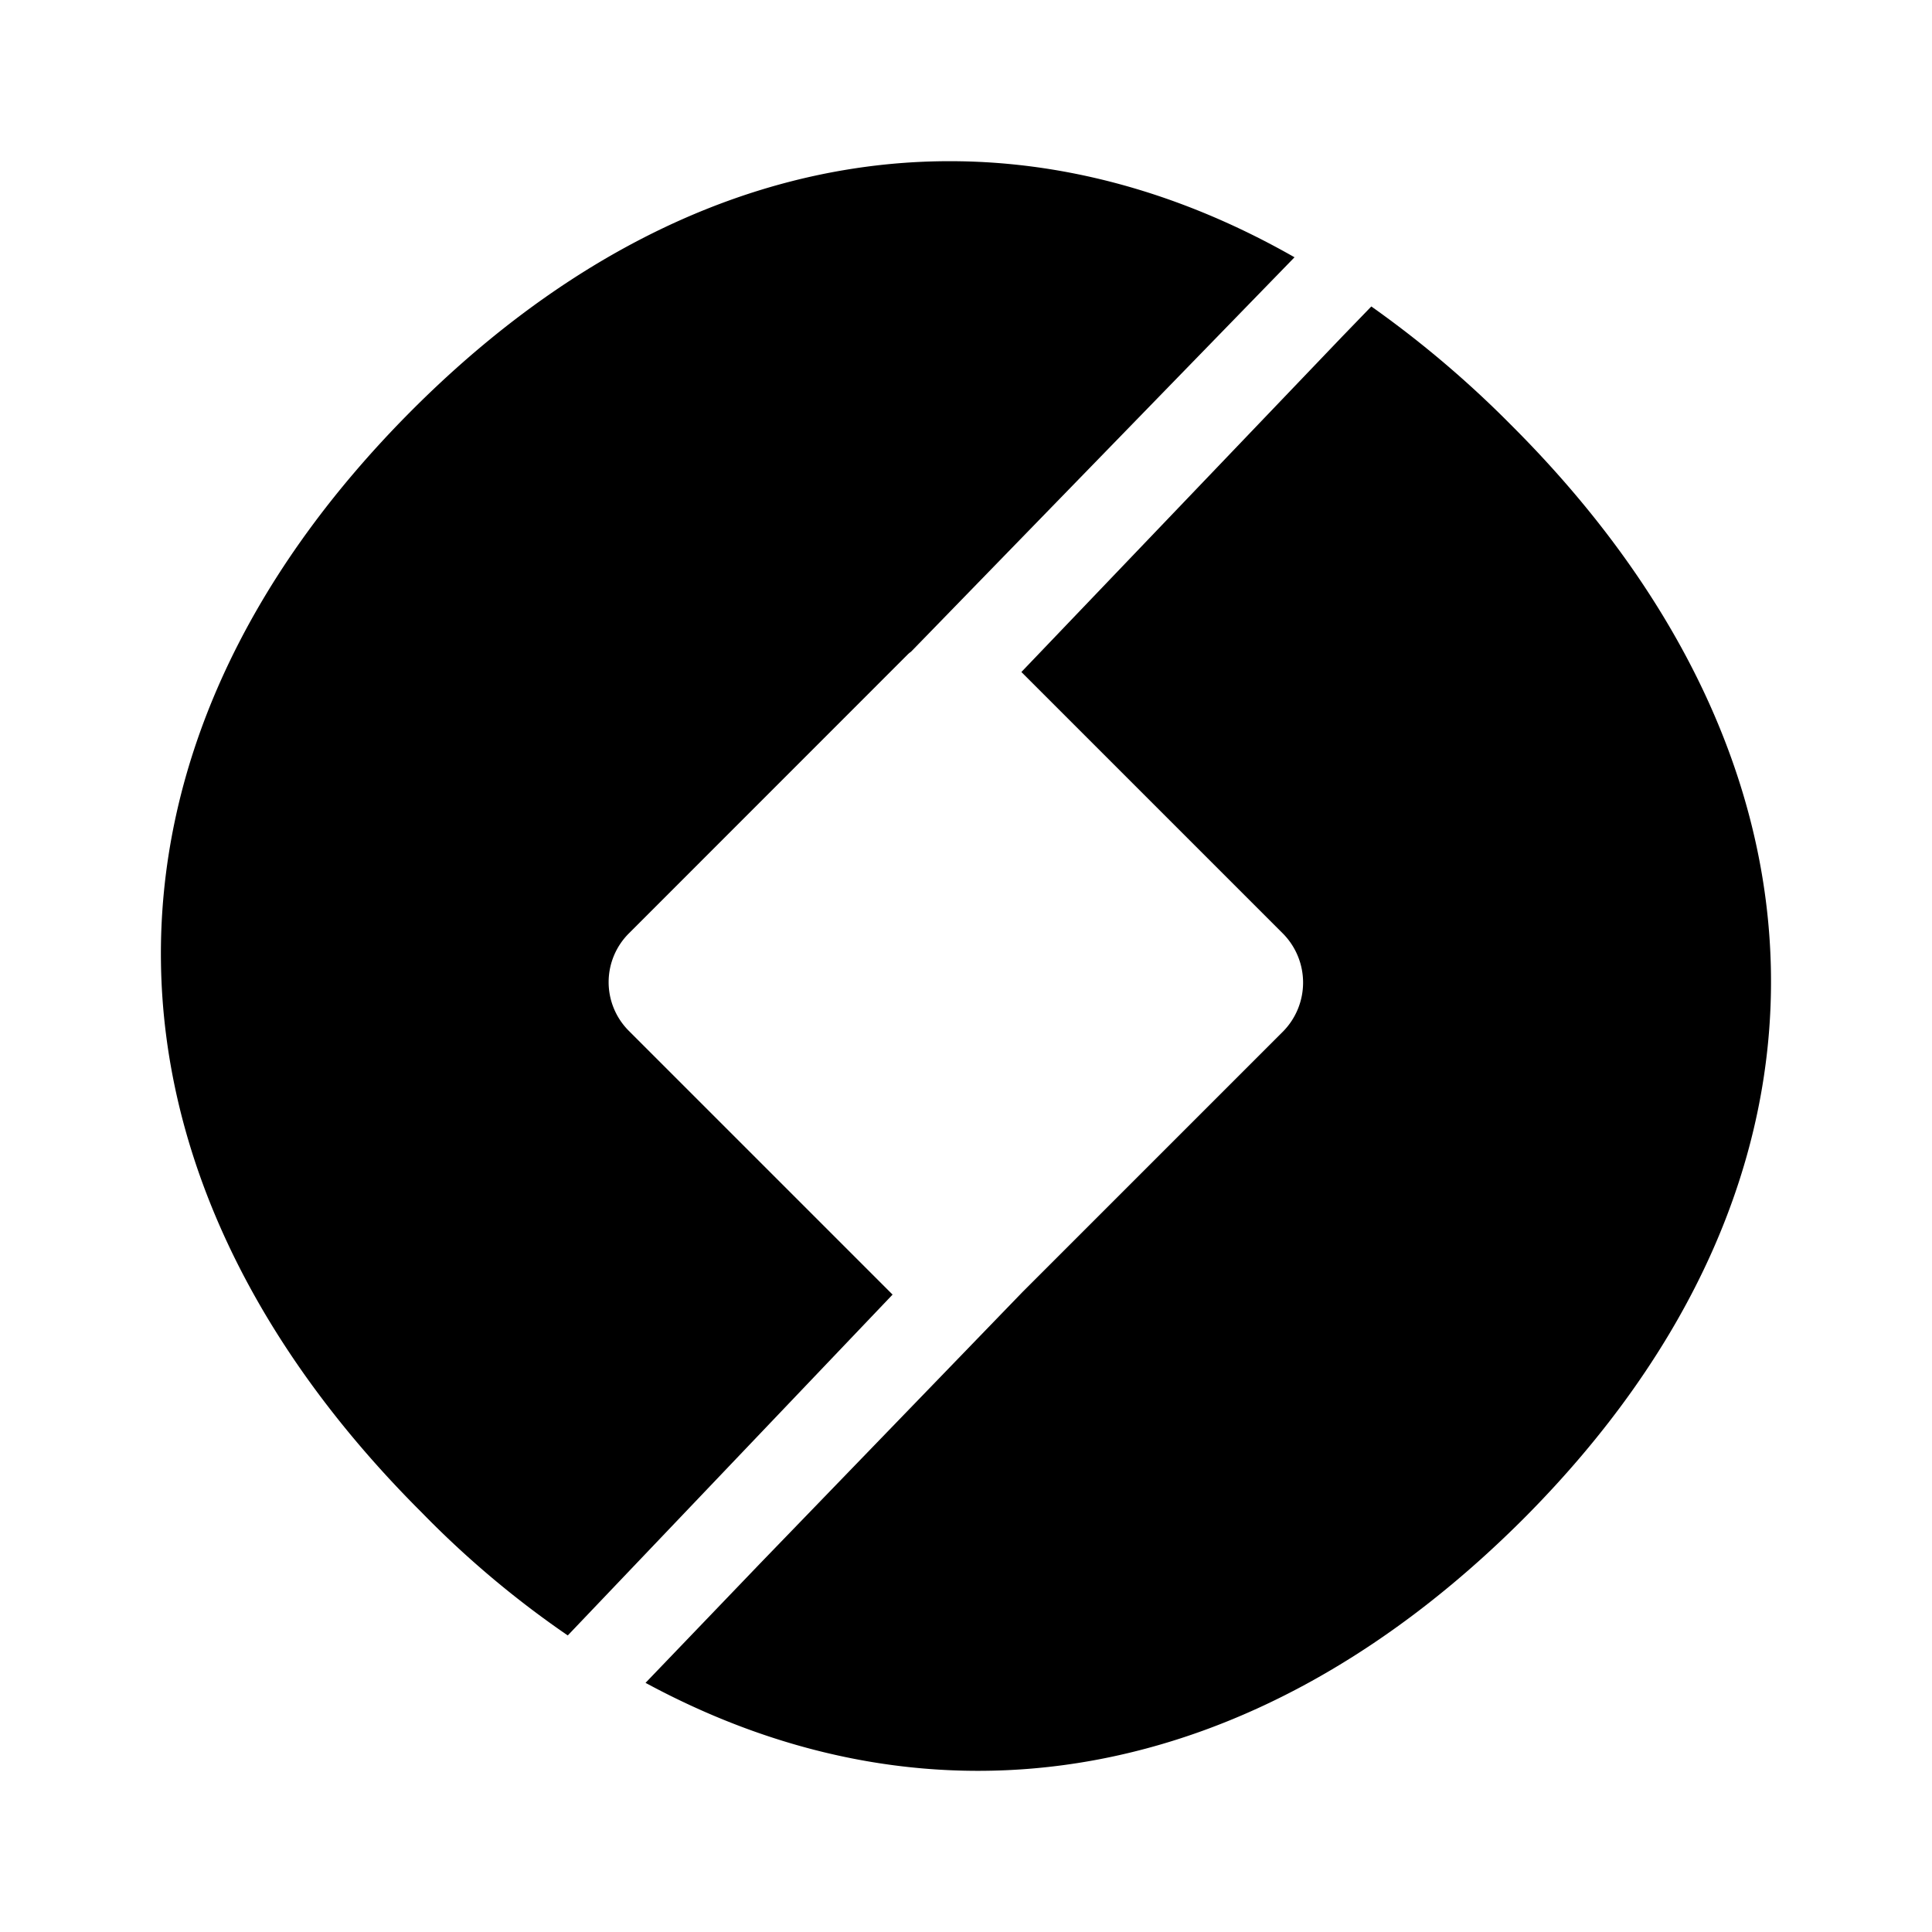 <svg xmlns="http://www.w3.org/2000/svg" xmlns:xlink="http://www.w3.org/1999/xlink" width="24" height="24" viewBox="0 0 24 24"><path fill="currentColor" d="m16.081 3.196l-4.764 4.9a.3.3 0 0 0-.047.04l-3.458 3.459a.855.855 0 0 0 0 1.211l3.276 3.276l-4.035 4.234a12 12 0 0 1-1.81-1.523C1.012 14.576.865 9.353 5.123 5.09C8.5 1.714 12.482 1.144 16.081 3.196"/><path fill="currentColor" d="M18.917 18.875c-3.365 3.358-7.323 3.964-10.898 2.03l1.423-1.483l3.258-3.37l3.24-3.24a.866.866 0 0 0 0-1.212l-3.252-3.252l3.994-4.176l.353-.365a13 13 0 0 1 1.734 1.47c4.194 4.182 4.37 9.37.148 13.598"/></svg>
